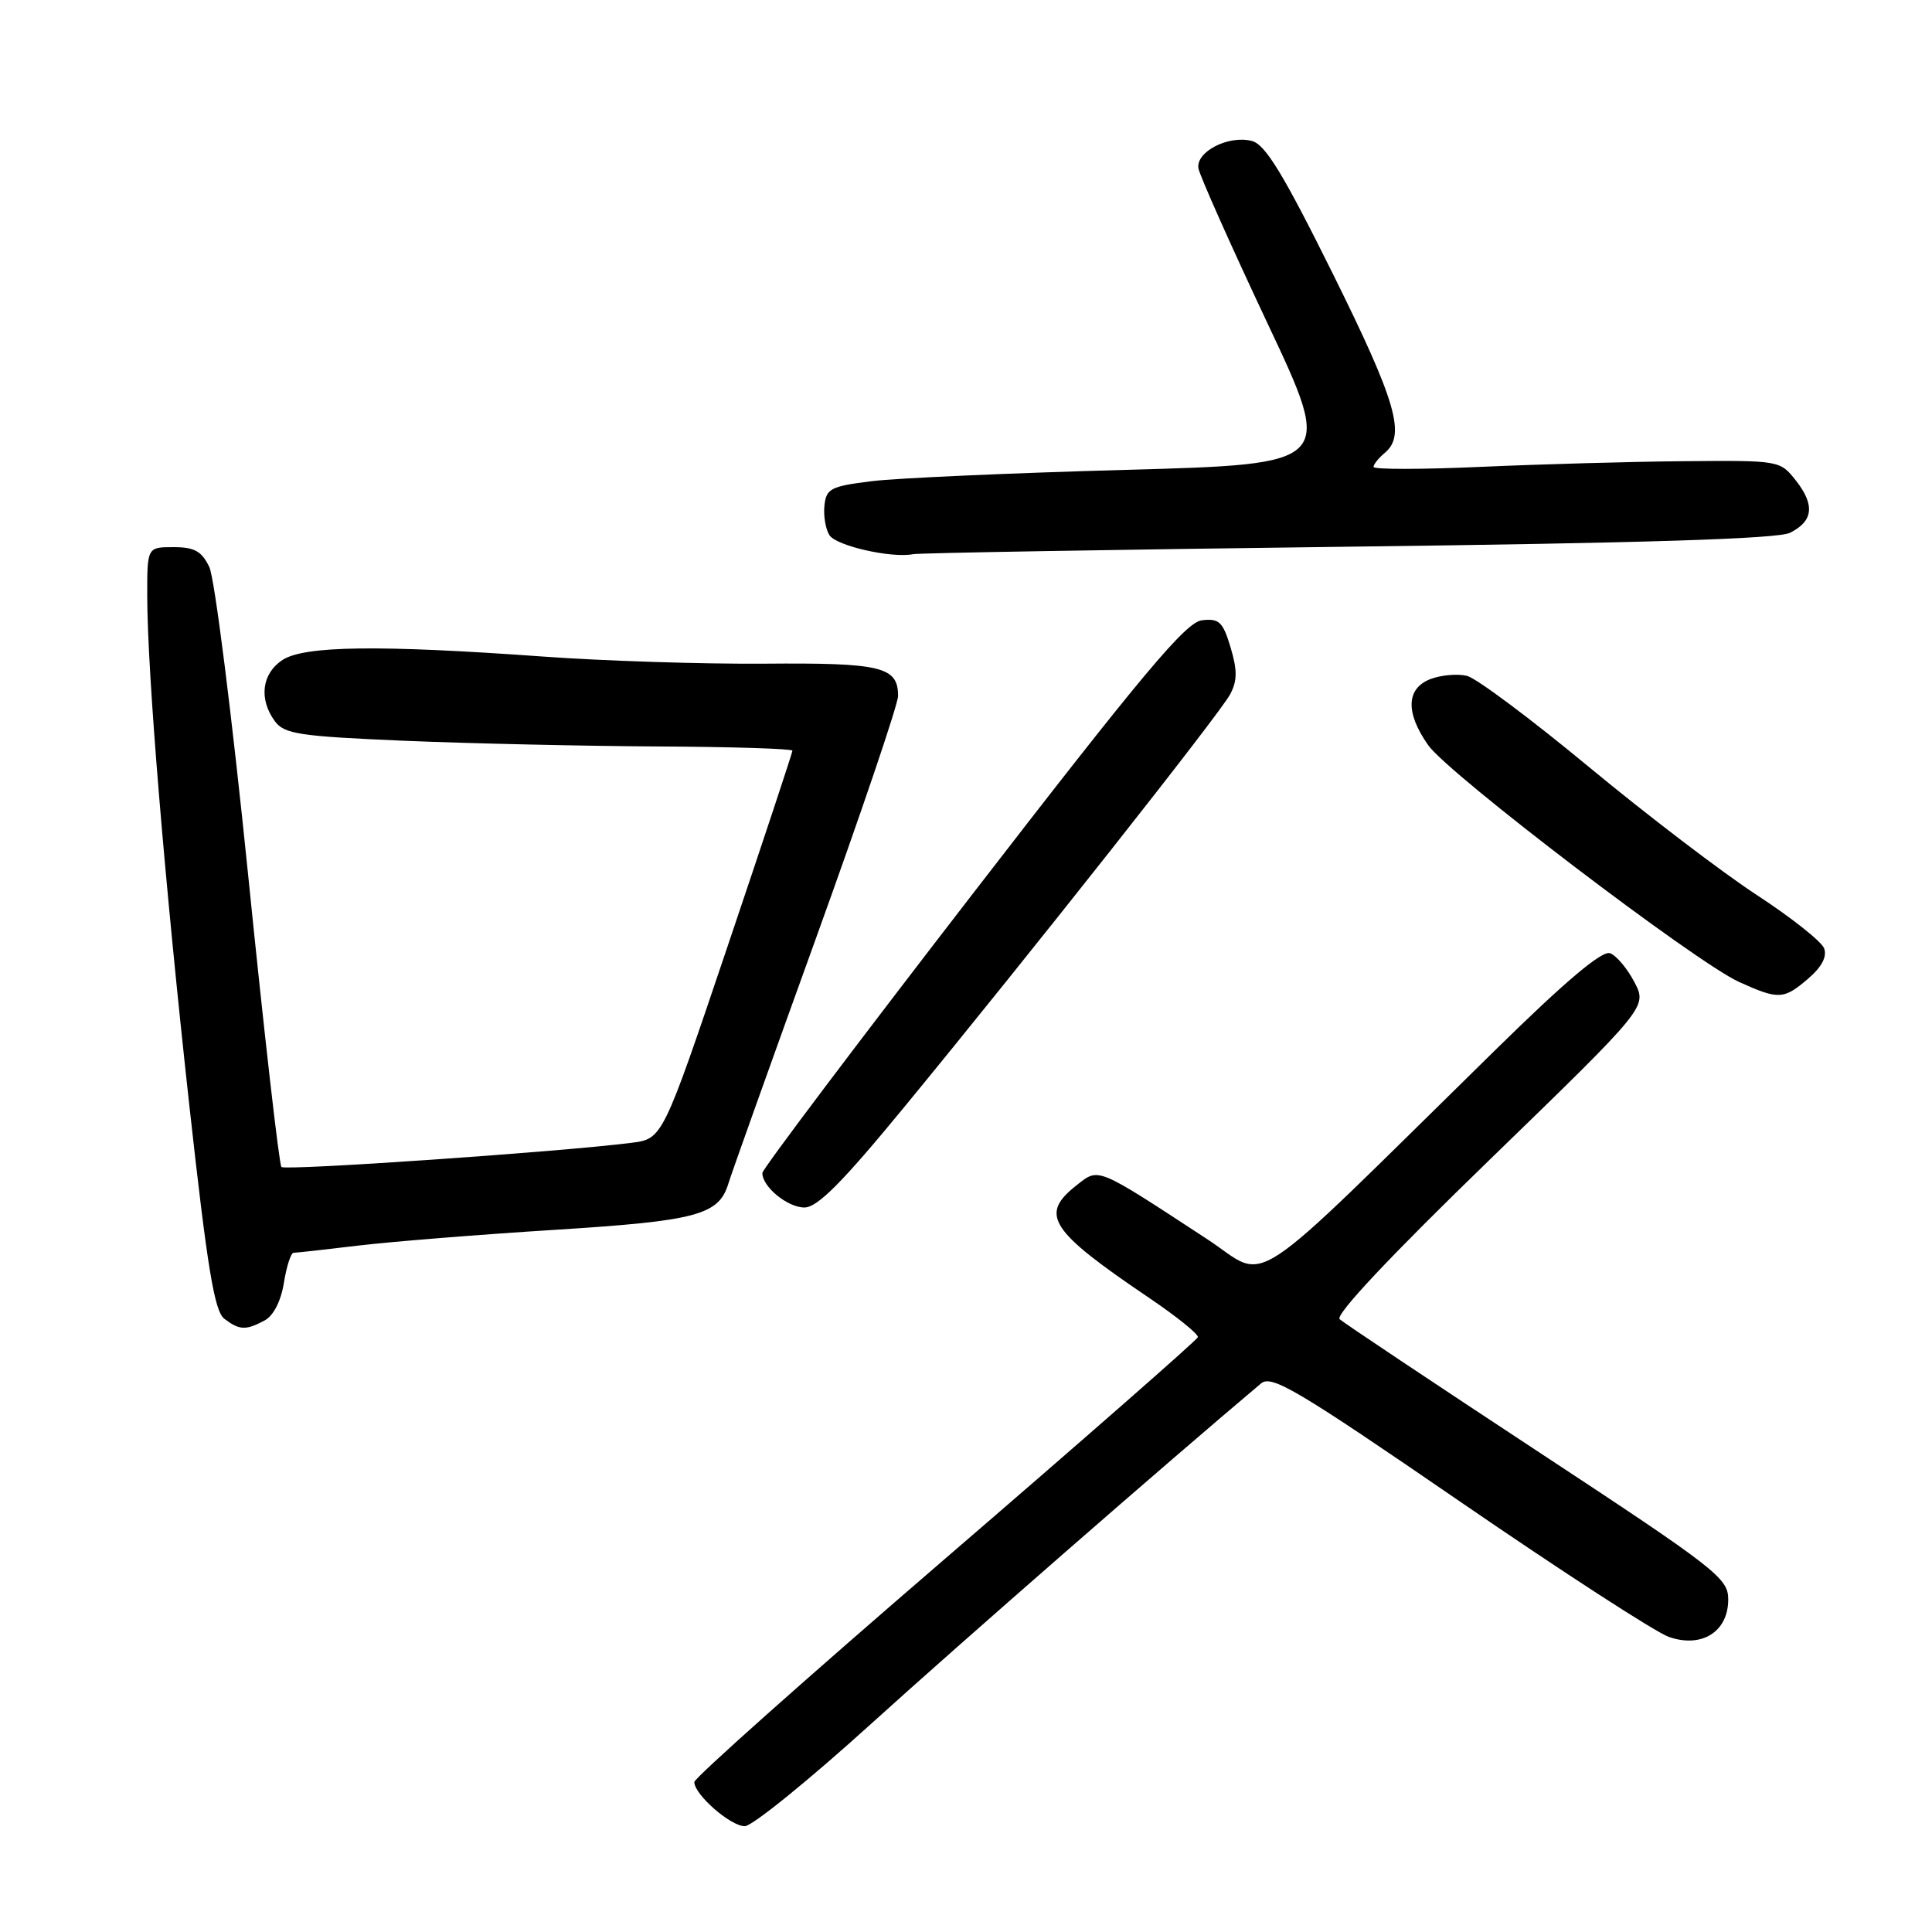 <?xml version="1.0" encoding="UTF-8" standalone="no"?>
<!DOCTYPE svg PUBLIC "-//W3C//DTD SVG 1.1//EN" "http://www.w3.org/Graphics/SVG/1.1/DTD/svg11.dtd" >
<svg xmlns="http://www.w3.org/2000/svg" xmlns:xlink="http://www.w3.org/1999/xlink" version="1.1" viewBox="0 0 256 256">
 <g >
 <path fill="currentColor"
d=" M 115.50 228.35 C 127.24 217.71 154.65 193.78 167.10 183.31 C 168.49 182.14 171.90 184.16 193.32 198.87 C 206.86 208.17 219.37 216.28 221.13 216.90 C 225.50 218.42 229.00 216.21 229.00 211.94 C 229.00 209.11 227.49 207.93 203.75 192.31 C 189.86 183.17 178.05 175.29 177.51 174.80 C 176.88 174.24 184.28 166.37 197.39 153.67 C 218.27 133.42 218.27 133.42 216.58 130.16 C 215.65 128.37 214.20 126.63 213.35 126.31 C 212.30 125.90 207.49 129.95 198.16 139.11 C 164.25 172.38 168.35 169.69 159.95 164.19 C 145.11 154.48 145.65 154.70 142.63 157.07 C 137.70 160.96 139.05 163.04 152.30 172.00 C 155.95 174.47 158.85 176.81 158.72 177.19 C 158.60 177.57 143.54 190.77 125.25 206.52 C 106.96 222.27 92.00 235.59 92.00 236.13 C 92.00 237.79 96.82 242.00 98.70 241.98 C 99.69 241.96 107.25 235.83 115.50 228.35 Z  M 35.06 174.97 C 36.24 174.34 37.23 172.40 37.62 169.97 C 37.97 167.79 38.55 166.00 38.90 166.00 C 39.26 166.00 43.14 165.57 47.53 165.04 C 51.91 164.52 63.60 163.58 73.50 162.96 C 92.41 161.77 95.26 161.00 96.53 156.78 C 96.91 155.52 102.12 140.93 108.11 124.35 C 114.10 107.77 119.00 93.31 119.00 92.22 C 119.00 88.34 116.80 87.81 101.29 87.94 C 93.15 88.00 79.97 87.58 72.00 87.00 C 50.21 85.43 40.33 85.56 37.43 87.45 C 34.69 89.25 34.27 92.62 36.41 95.55 C 37.67 97.27 39.61 97.56 53.66 98.16 C 62.37 98.52 77.49 98.86 87.25 98.91 C 97.01 98.96 105.00 99.21 105.00 99.47 C 105.00 99.73 101.13 111.41 96.40 125.42 C 87.80 150.91 87.80 150.91 83.65 151.43 C 74.25 152.63 37.80 155.14 37.29 154.63 C 36.99 154.32 35.00 136.91 32.88 115.94 C 30.75 94.96 28.44 76.60 27.74 75.15 C 26.73 73.03 25.77 72.50 22.99 72.50 C 19.50 72.50 19.50 72.50 19.51 79.00 C 19.52 89.10 21.82 116.87 25.09 146.50 C 27.47 168.02 28.41 173.75 29.73 174.75 C 31.74 176.27 32.57 176.30 35.06 174.97 Z  M 119.77 146.75 C 136.50 126.40 161.60 94.61 162.99 92.02 C 163.95 90.22 163.97 88.84 163.06 85.79 C 162.04 82.39 161.54 81.92 159.26 82.19 C 157.13 82.44 151.47 89.19 128.84 118.50 C 113.55 138.30 101.03 154.91 101.02 155.42 C 100.98 157.23 104.35 160.00 106.59 160.00 C 108.31 160.00 111.59 156.70 119.77 146.75 Z  M 239.61 129.66 C 241.40 128.12 242.12 126.75 241.70 125.65 C 241.35 124.74 237.33 121.56 232.78 118.59 C 228.23 115.62 218.24 108.00 210.58 101.66 C 202.93 95.32 195.65 89.88 194.40 89.56 C 193.16 89.25 190.98 89.44 189.57 89.97 C 186.32 91.21 186.20 94.42 189.25 98.75 C 191.95 102.58 224.64 127.48 230.43 130.11 C 235.68 132.49 236.35 132.46 239.61 129.66 Z  M 178.68 72.44 C 217.73 71.96 235.57 71.40 237.18 70.60 C 240.27 69.06 240.51 66.92 237.97 63.68 C 235.86 61.01 235.80 61.00 223.18 61.11 C 216.20 61.17 204.09 61.51 196.25 61.86 C 188.41 62.21 182.00 62.22 182.00 61.87 C 182.00 61.53 182.68 60.68 183.50 60.00 C 186.31 57.67 185.01 53.22 176.59 36.24 C 170.06 23.08 167.67 19.15 165.89 18.68 C 162.79 17.87 158.42 20.11 158.80 22.32 C 158.97 23.27 163.07 32.48 167.92 42.78 C 176.75 61.50 176.75 61.50 149.12 62.26 C 133.93 62.68 118.80 63.35 115.50 63.76 C 110.07 64.43 109.48 64.74 109.24 67.00 C 109.10 68.38 109.40 70.14 109.91 70.92 C 110.83 72.34 118.14 73.99 121.00 73.43 C 121.83 73.27 147.78 72.83 178.68 72.44 Z "/>
</g>
</svg>
